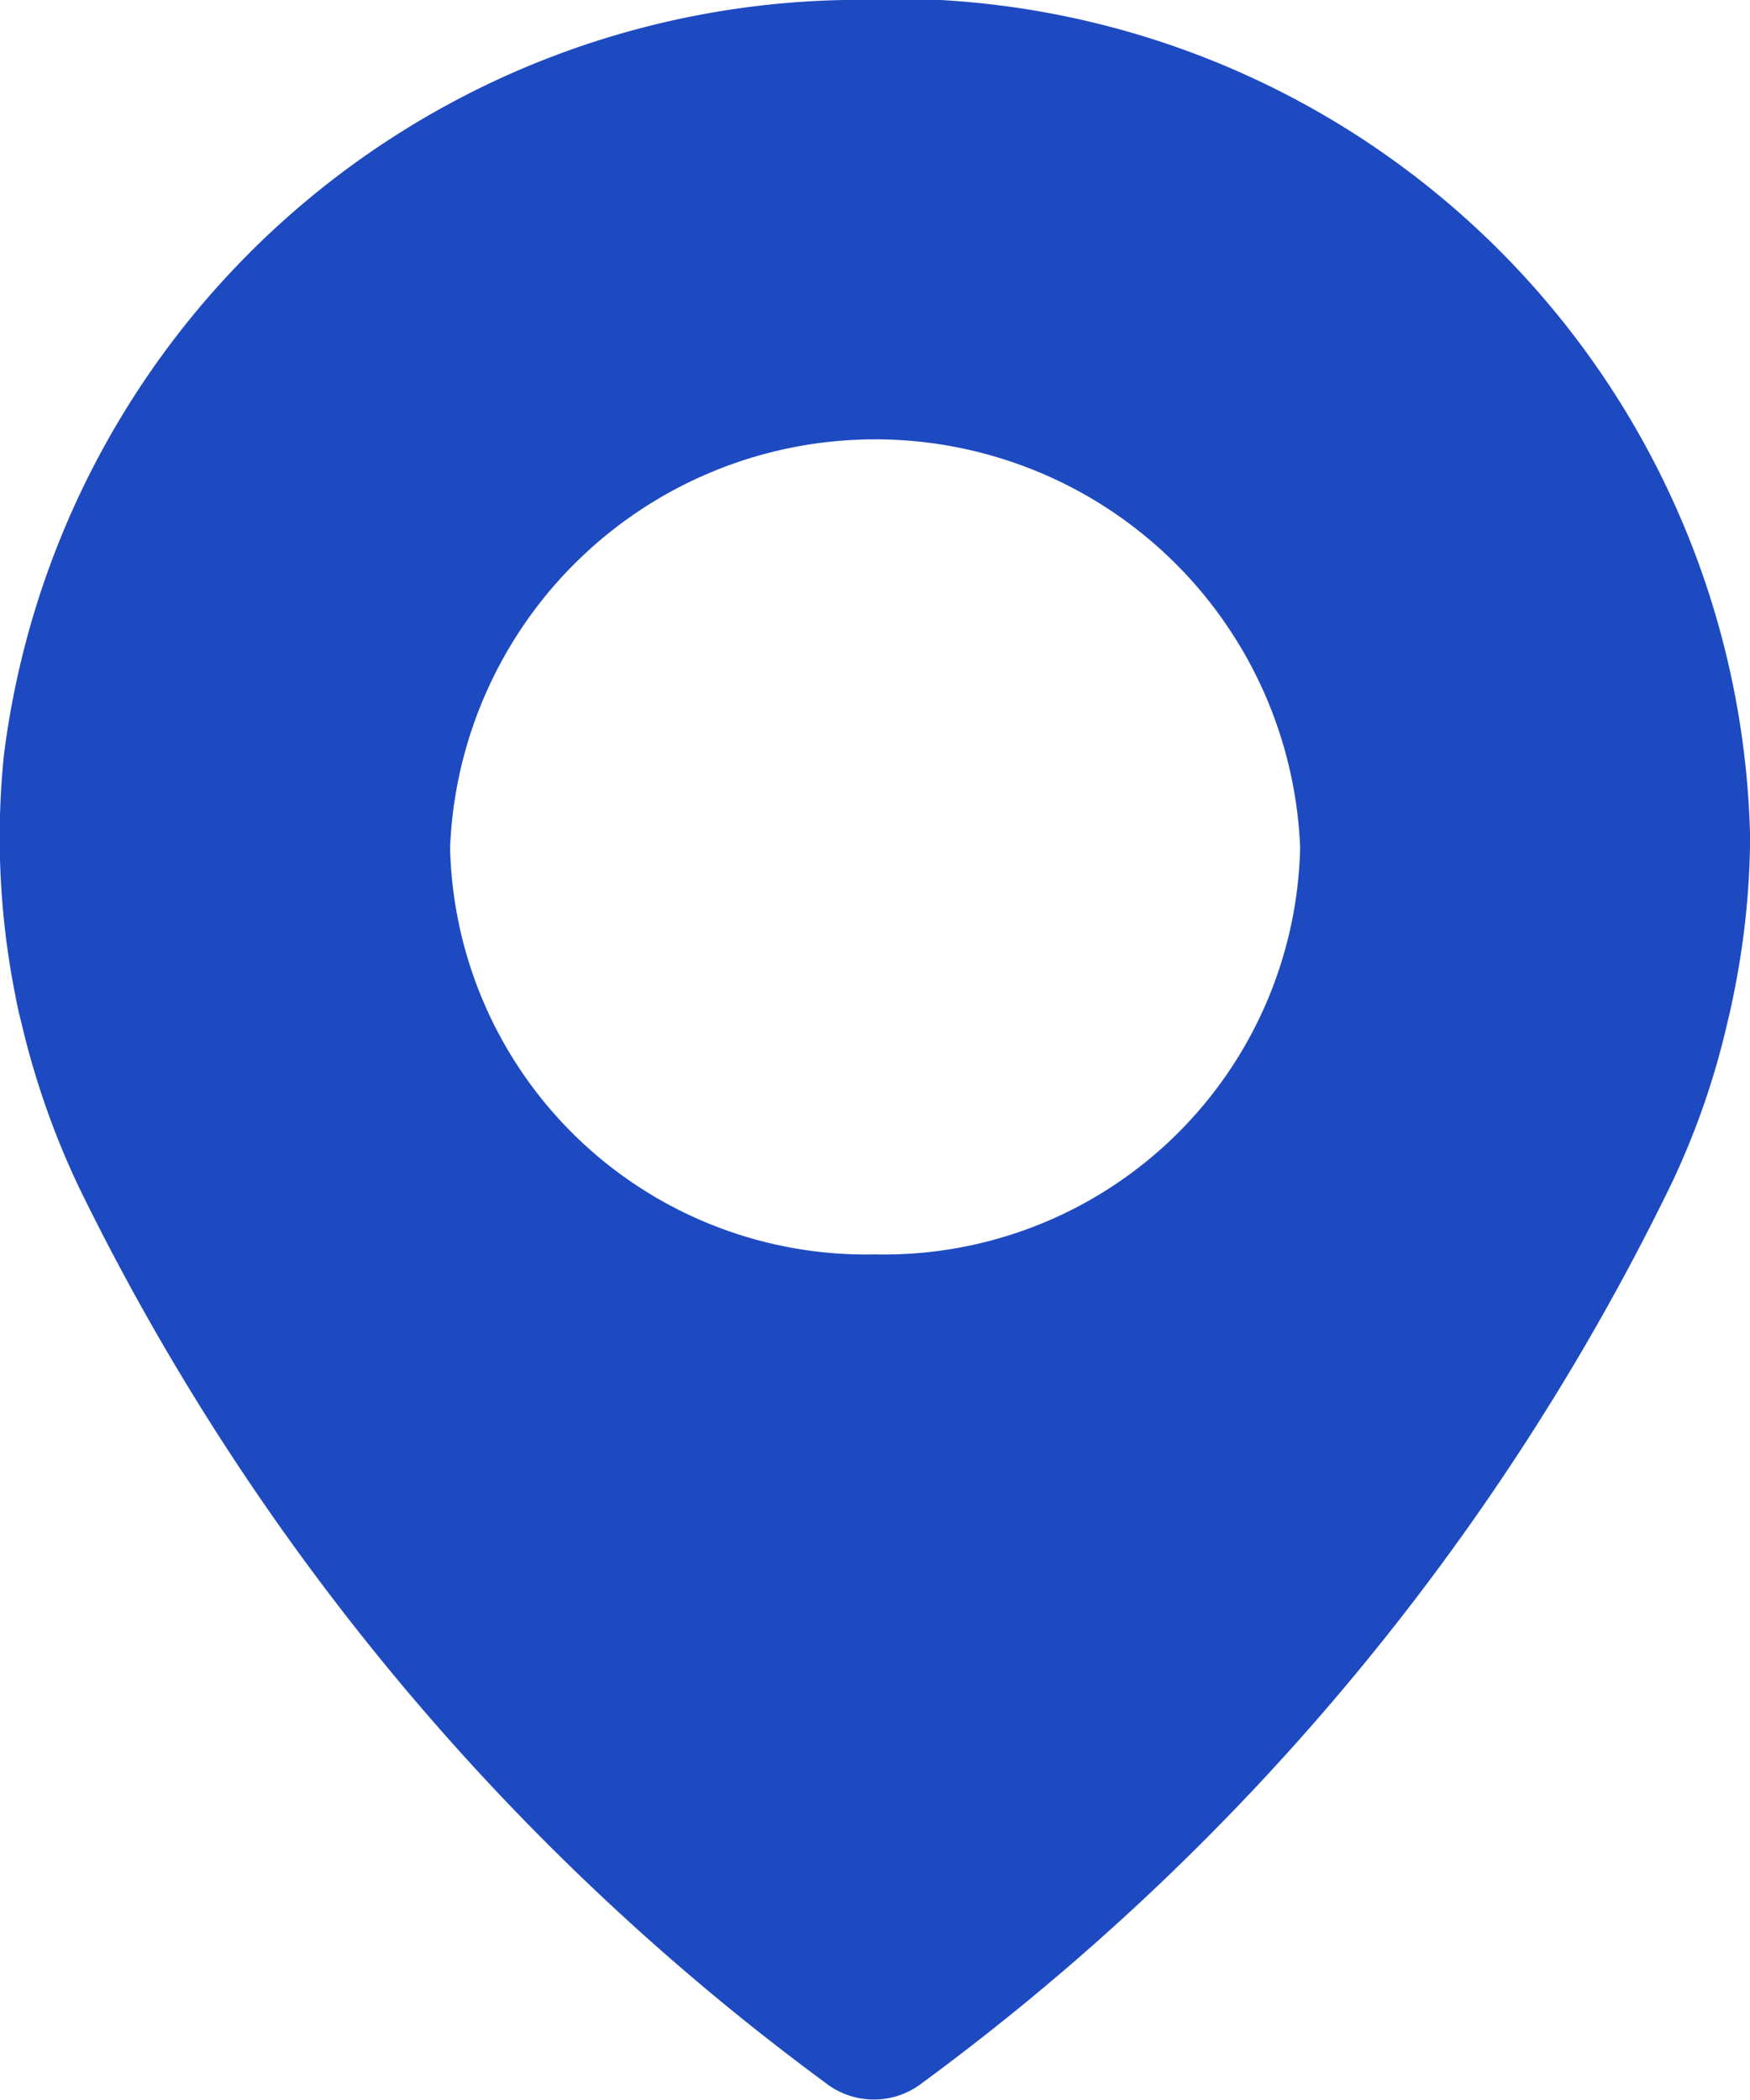 <svg xmlns="http://www.w3.org/2000/svg" viewBox="-3945 -18719 15 18">
  <defs>
    <style>
      .cls-1 {
        fill: #1e4ac1;
      }
    </style>
  </defs>
  <g id="Pin_icon" data-name="Pin icon" transform="translate(-3994.299 -18719)">
    <path id="Path_29" data-name="Path 29" class="cls-1" d="M56.532,0a7.394,7.394,0,0,0-7.2,6.477,6.921,6.921,0,0,0,.1,2.063h0s.012.078.05.225a6.989,6.989,0,0,0,.5,1.425,20.937,20.937,0,0,0,6.391,7.662.674.674,0,0,0,.833,0,20.916,20.916,0,0,0,6.4-7.665,6.693,6.693,0,0,0,.5-1.425c.035-.144.05-.225.05-.225h0A6.922,6.922,0,0,0,64.3,7.179,7.356,7.356,0,0,0,56.532,0ZM56.8,10.752a3.567,3.567,0,0,1-3.643-3.488,3.646,3.646,0,0,1,7.286,0A3.567,3.567,0,0,1,56.8,10.752Z" transform="translate(0 0)"/>
  </g>
</svg>
